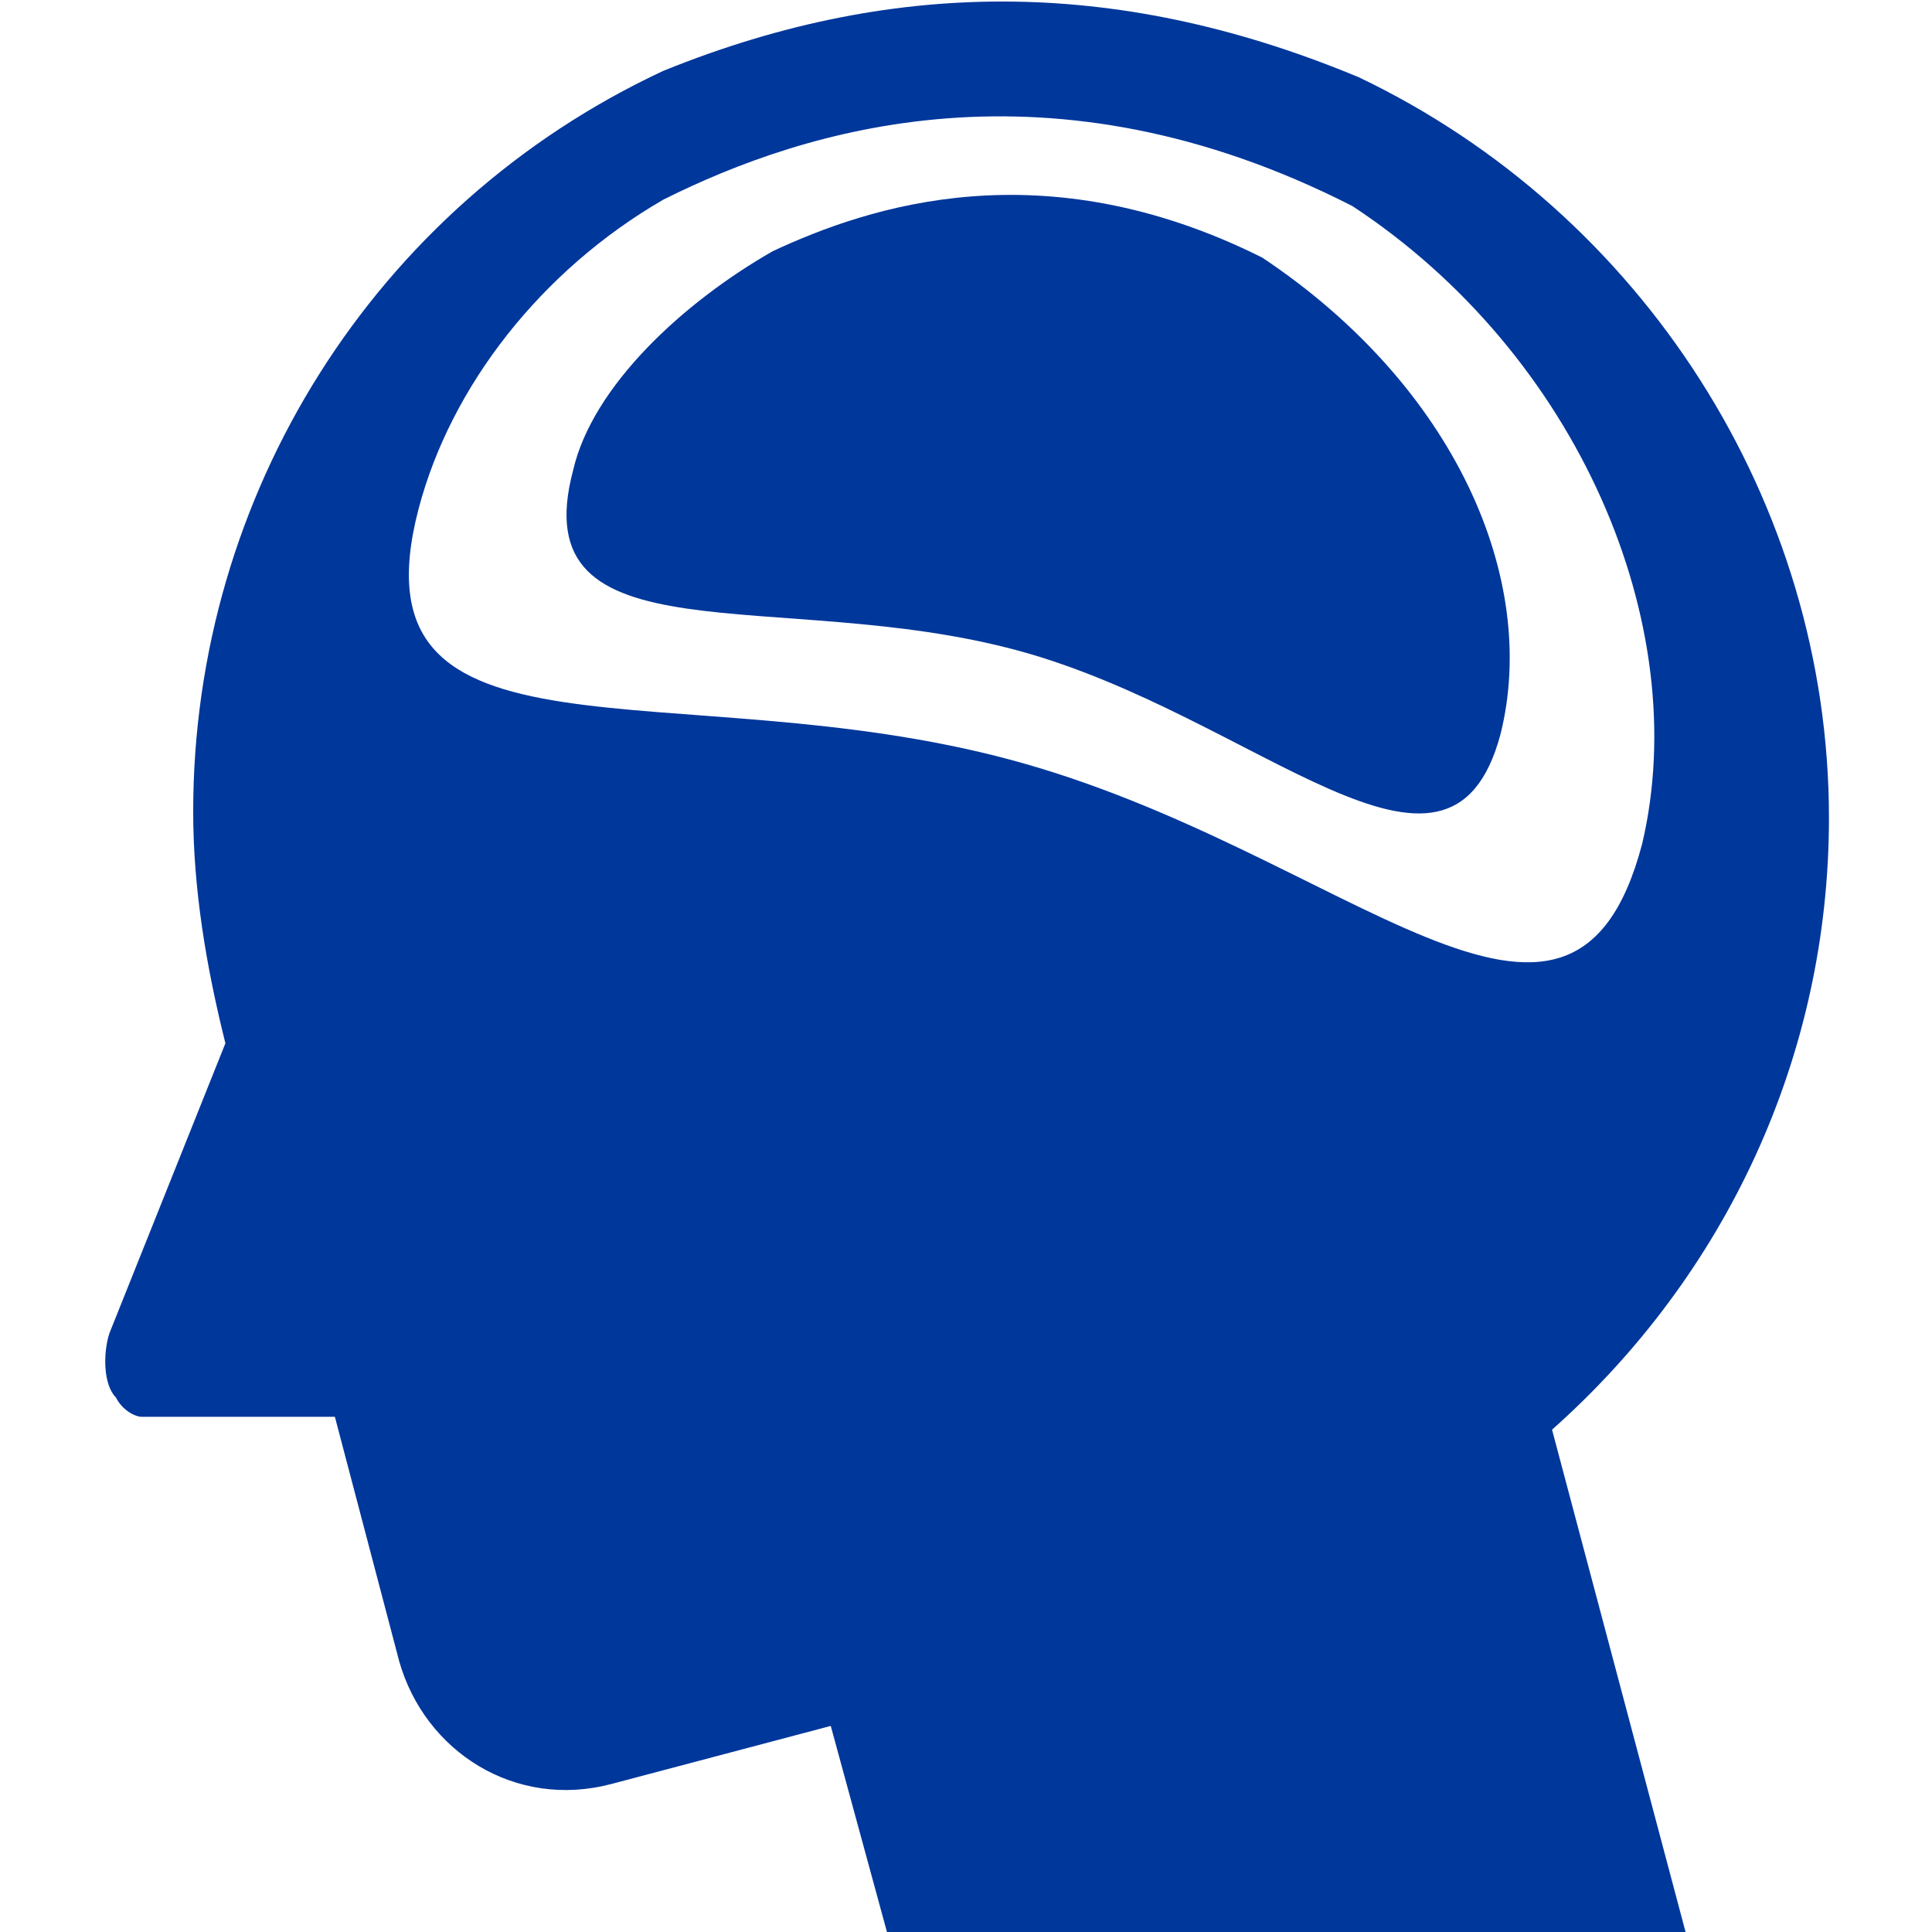 <?xml version="1.0" encoding="utf-8"?>
<!-- Generator: Adobe Illustrator 21.0.0, SVG Export Plug-In . SVG Version: 6.00 Build 0)  -->
<svg version="1.1" id="Calque_1" xmlns="http://www.w3.org/2000/svg" xmlns:xlink="http://www.w3.org/1999/xlink" x="0px" y="0px"
	 viewBox="0 0 30 30" style="enable-background:new 0 0 30 30;" xml:space="preserve">
<style type="text/css">
	.st0{fill:#00379B;}
</style>
<g>
	<path class="st0" d="M10.3,1.1 M21,3.2c3.5,2.3,5.3,6.5,4.5,9.9c-1.1,4.2-4.6,0.1-9.8-1.3c-5.2-1.4-10.3,0.3-9.2-3.9
		C7,6,8.4,4.2,10.3,3.1C12.5,2,16.3,0.8,21,3.2z M10.3,1.1C5.8,3.2,3,7.7,3,12.6c0,1.2,0.2,2.4,0.5,3.6l-1.8,4.5
		c-0.1,0.3-0.1,0.8,0.1,1C1.9,21.9,2.1,22,2.2,22h3l1,3.8c0.4,1.4,1.8,2.3,3.3,1.9l3.4-0.9l0.9,3.3h12.4l-2.1-7.9
		c2.7-2.4,4.3-5.8,4.3-9.5c0-4.9-2.9-9.4-7.3-11.5C17.5-0.3,14-0.4,10.3,1.1z"/>
	<path class="st0" d="M19.6,4c3,2,4.3,5,3.7,7.4c-0.8,3-3.8-0.3-7.5-1.3c-3.7-1-7.7,0.2-6.9-2.8C9.2,6,10.6,4.7,12,3.9
		C13.5,3.2,16.2,2.3,19.6,4z"/>
</g>
</svg>

